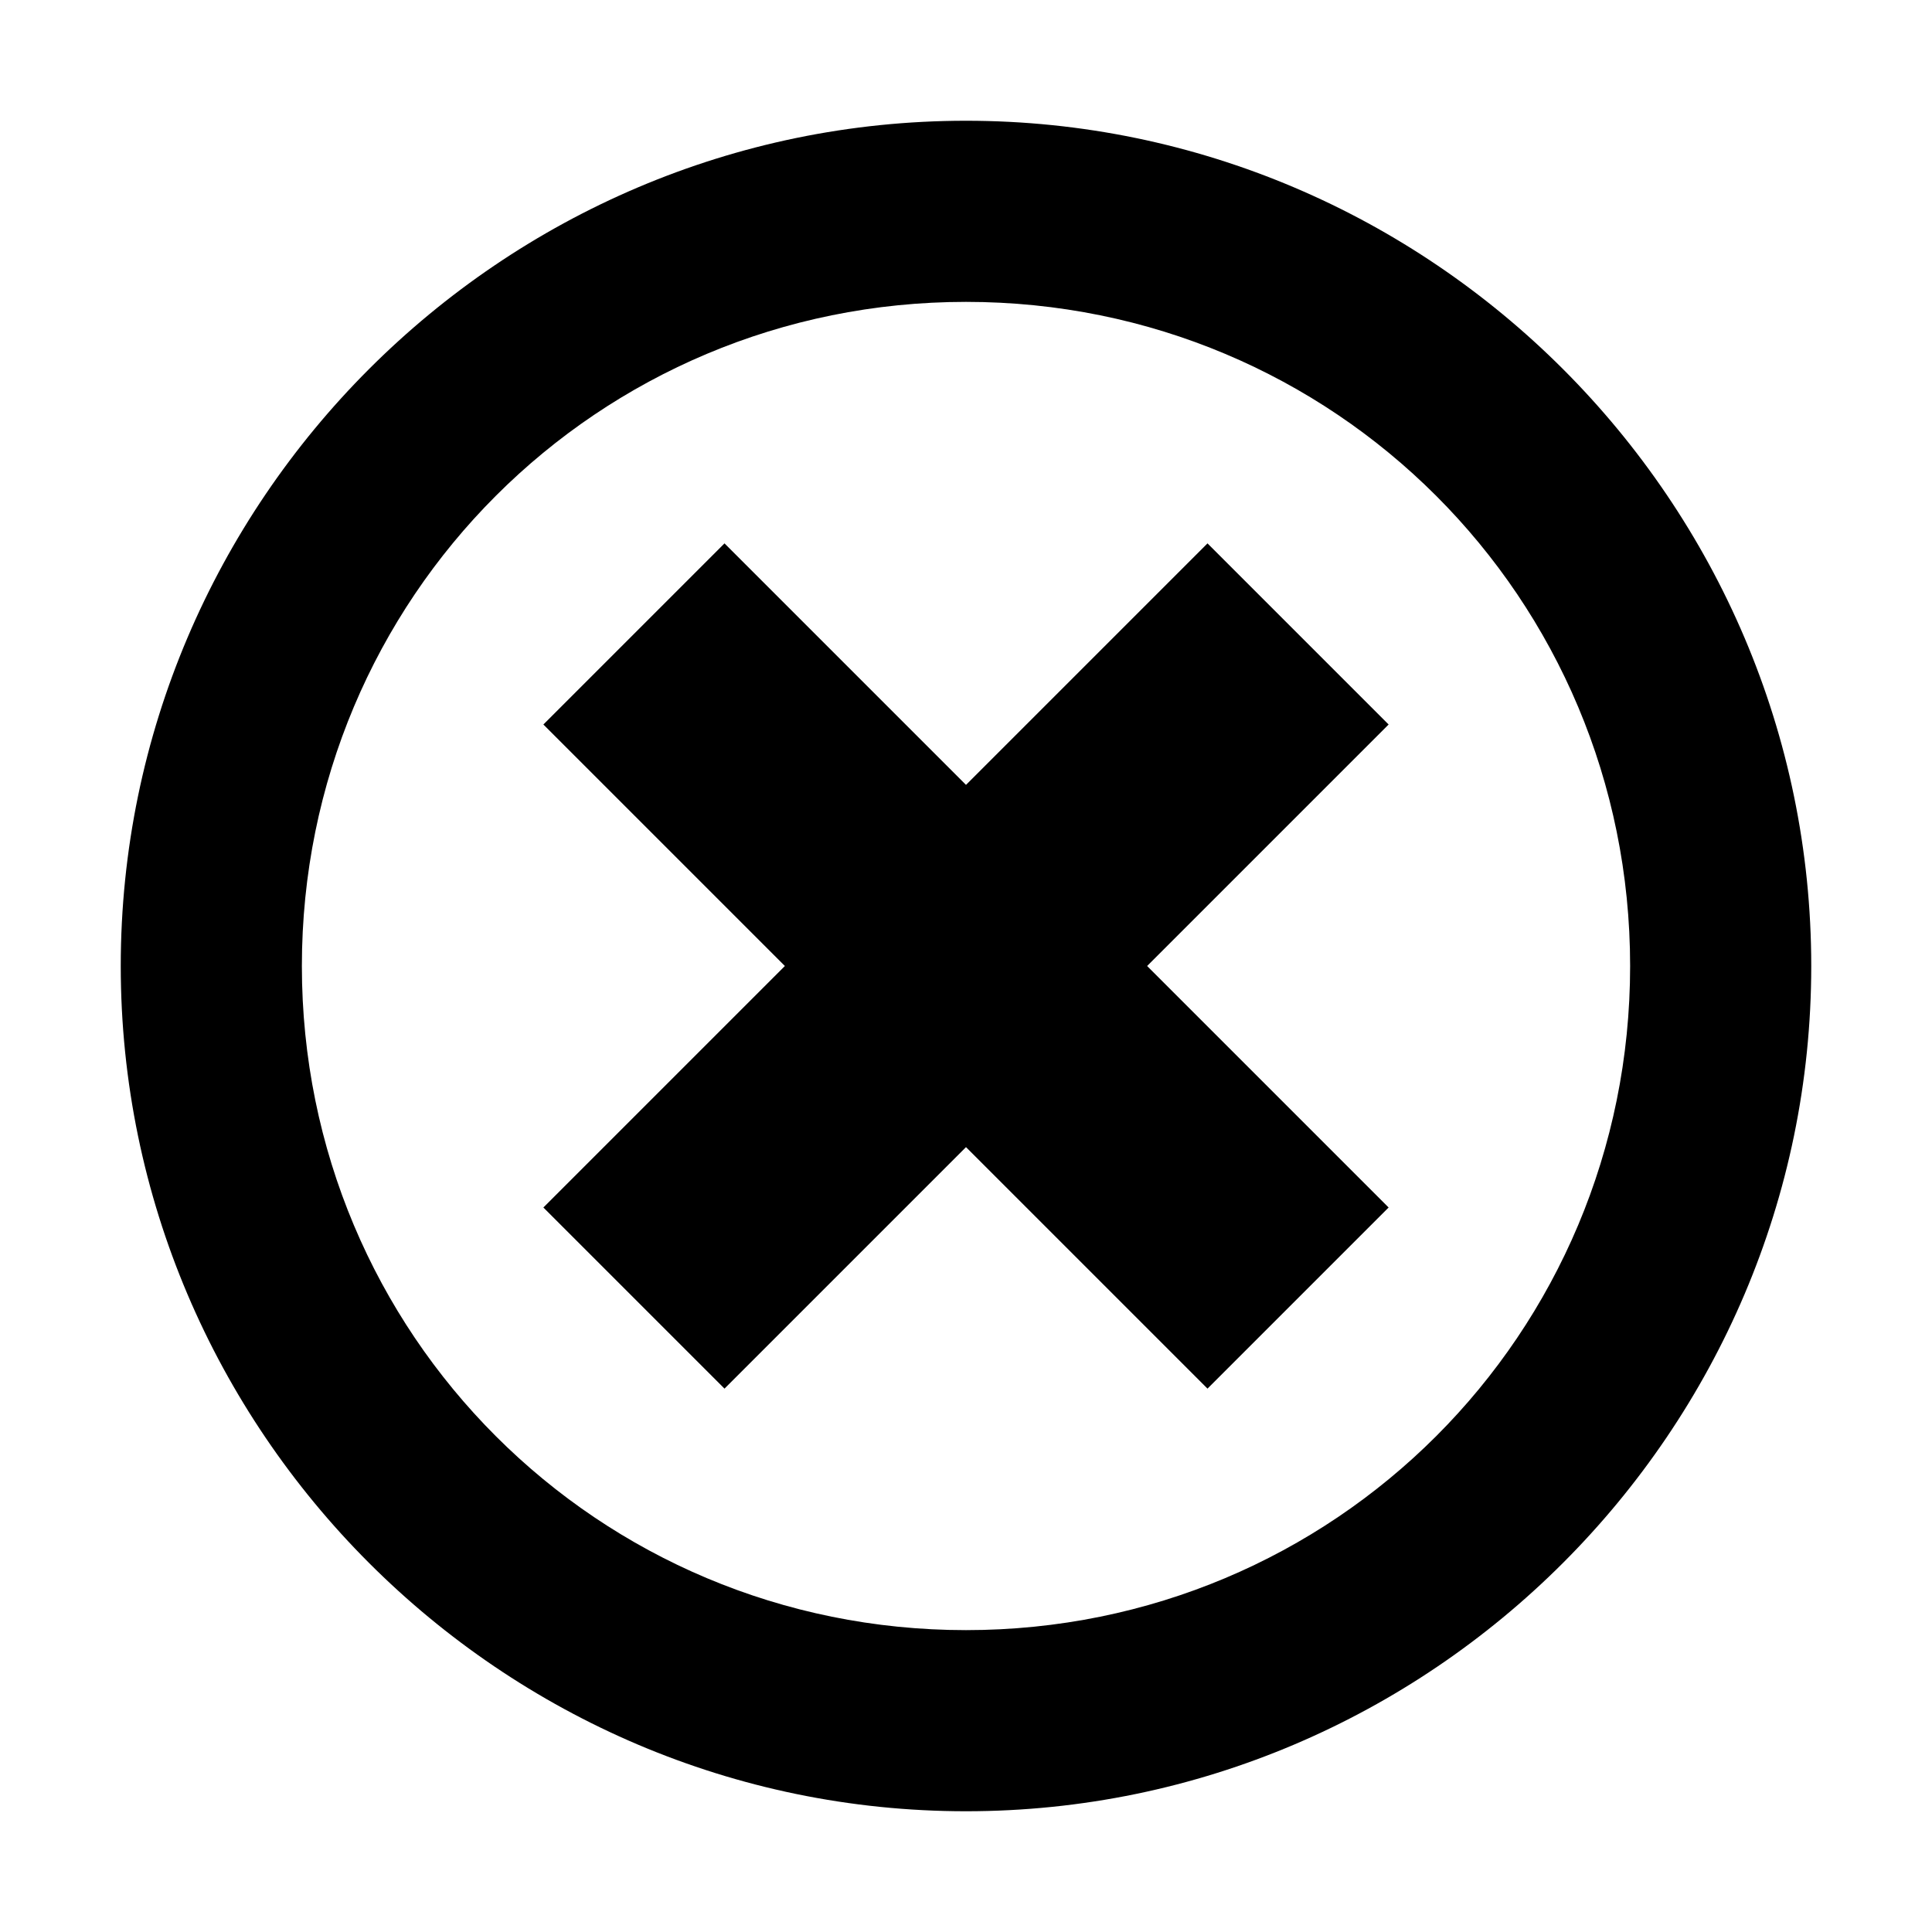 <svg viewBox="0 0 32 32" xmlns="http://www.w3.org/2000/svg"><path d="m16 2c-7.7 0-14 6.3-14 14s6.3 14 14 14 14-6.3 14-14-6.3-14-14-14zm0 3c6.1 0 11 4.9 11 11s-4.9 11-11 11-11-4.9-11-11 4.9-11 11-11zm-4 4-3 3 4 4-4 4 3 3 4-4 4 4 3-3-4-4 4-4-3-3-4 4z"/></svg>